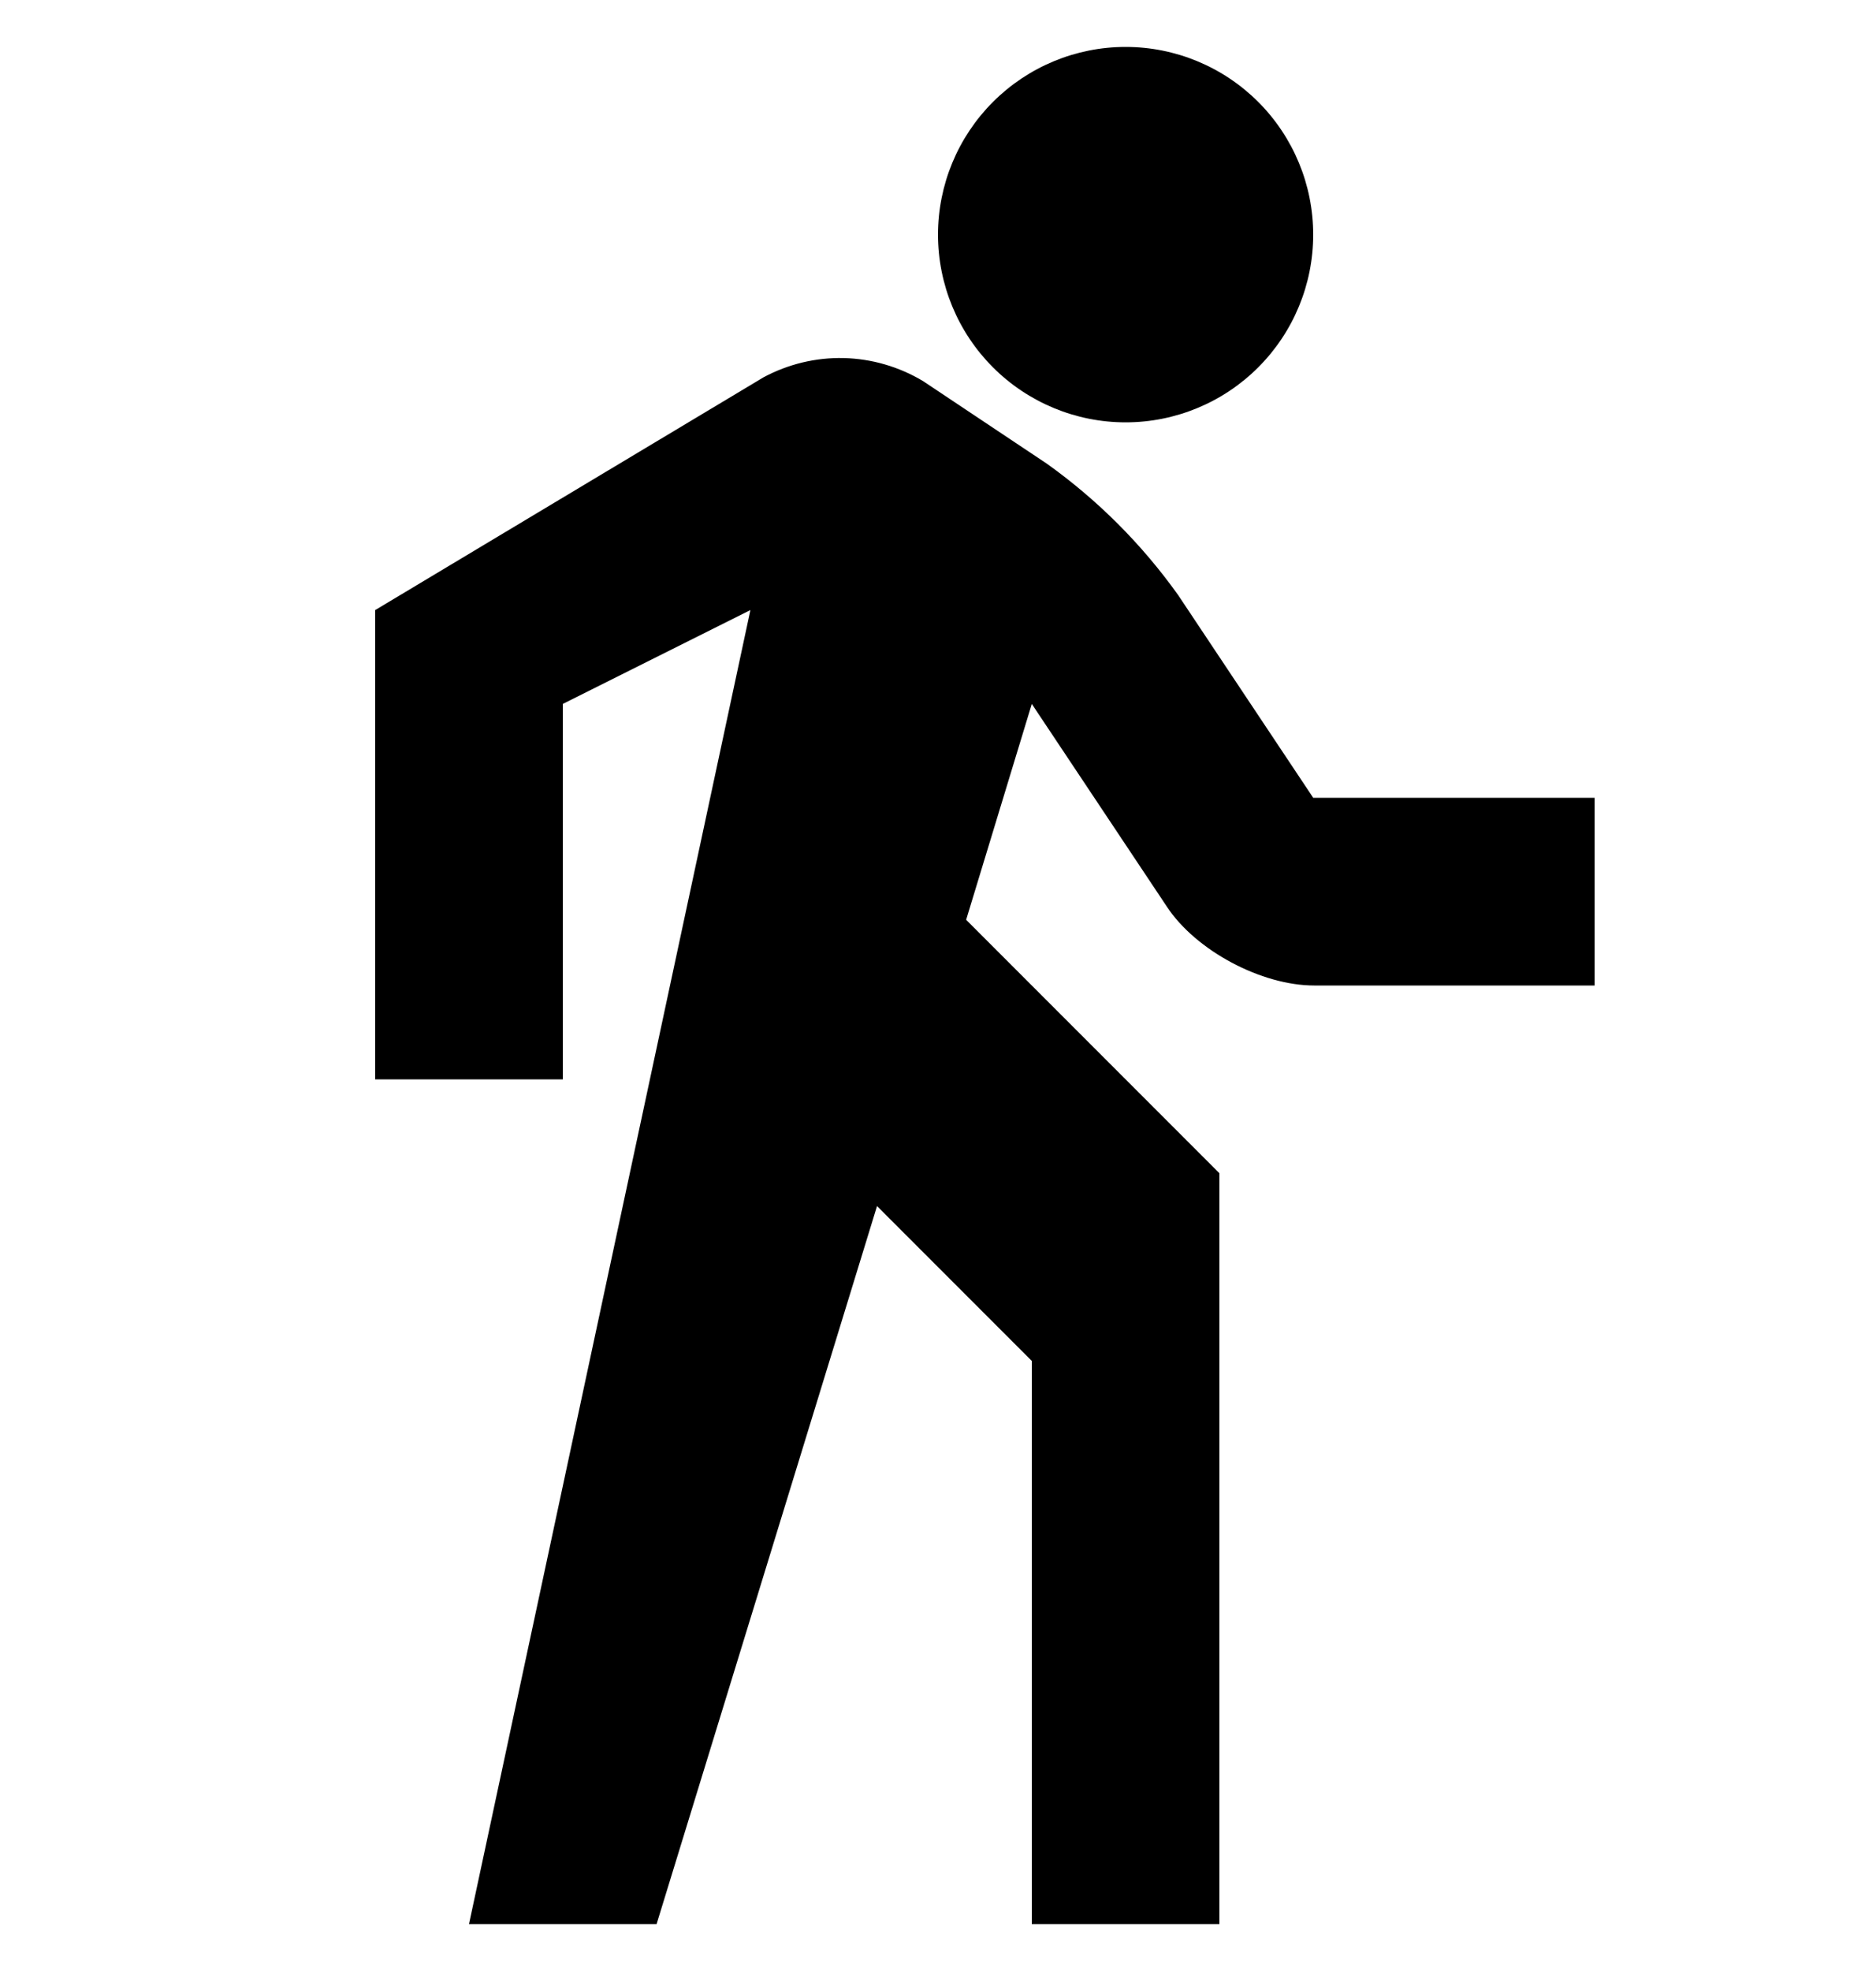 <svg width="20" height="21" viewBox="0 0 20 21" fill="none" xmlns="http://www.w3.org/2000/svg">
<g id="zondicons:travel-walk">
<path id="Vector" d="M11 7.5L12.44 9.66C12.75 10.13 13.45 10.5 14.01 10.5H17V8.5H14L12.56 6.34C12.174 5.799 11.701 5.326 11.16 4.94L9.84 4.06C9.584 3.907 9.293 3.822 8.995 3.815C8.697 3.808 8.403 3.879 8.14 4.02L4 6.5V11.5H6V7.5L8 6.5L5 20.5H7L9.35 12.85L11 14.5V20.5H13V12.5L10.3 9.8L11 7.5ZM12 4.5C12.53 4.5 13.039 4.289 13.414 3.914C13.789 3.539 14 3.03 14 2.5C14 1.97 13.789 1.461 13.414 1.086C13.039 0.711 12.53 0.5 12 0.5C11.47 0.5 10.961 0.711 10.586 1.086C10.211 1.461 10 1.97 10 2.5C10 3.03 10.211 3.539 10.586 3.914C10.961 4.289 11.47 4.5 12 4.5Z" fill="black"/>
</g>
</svg>
